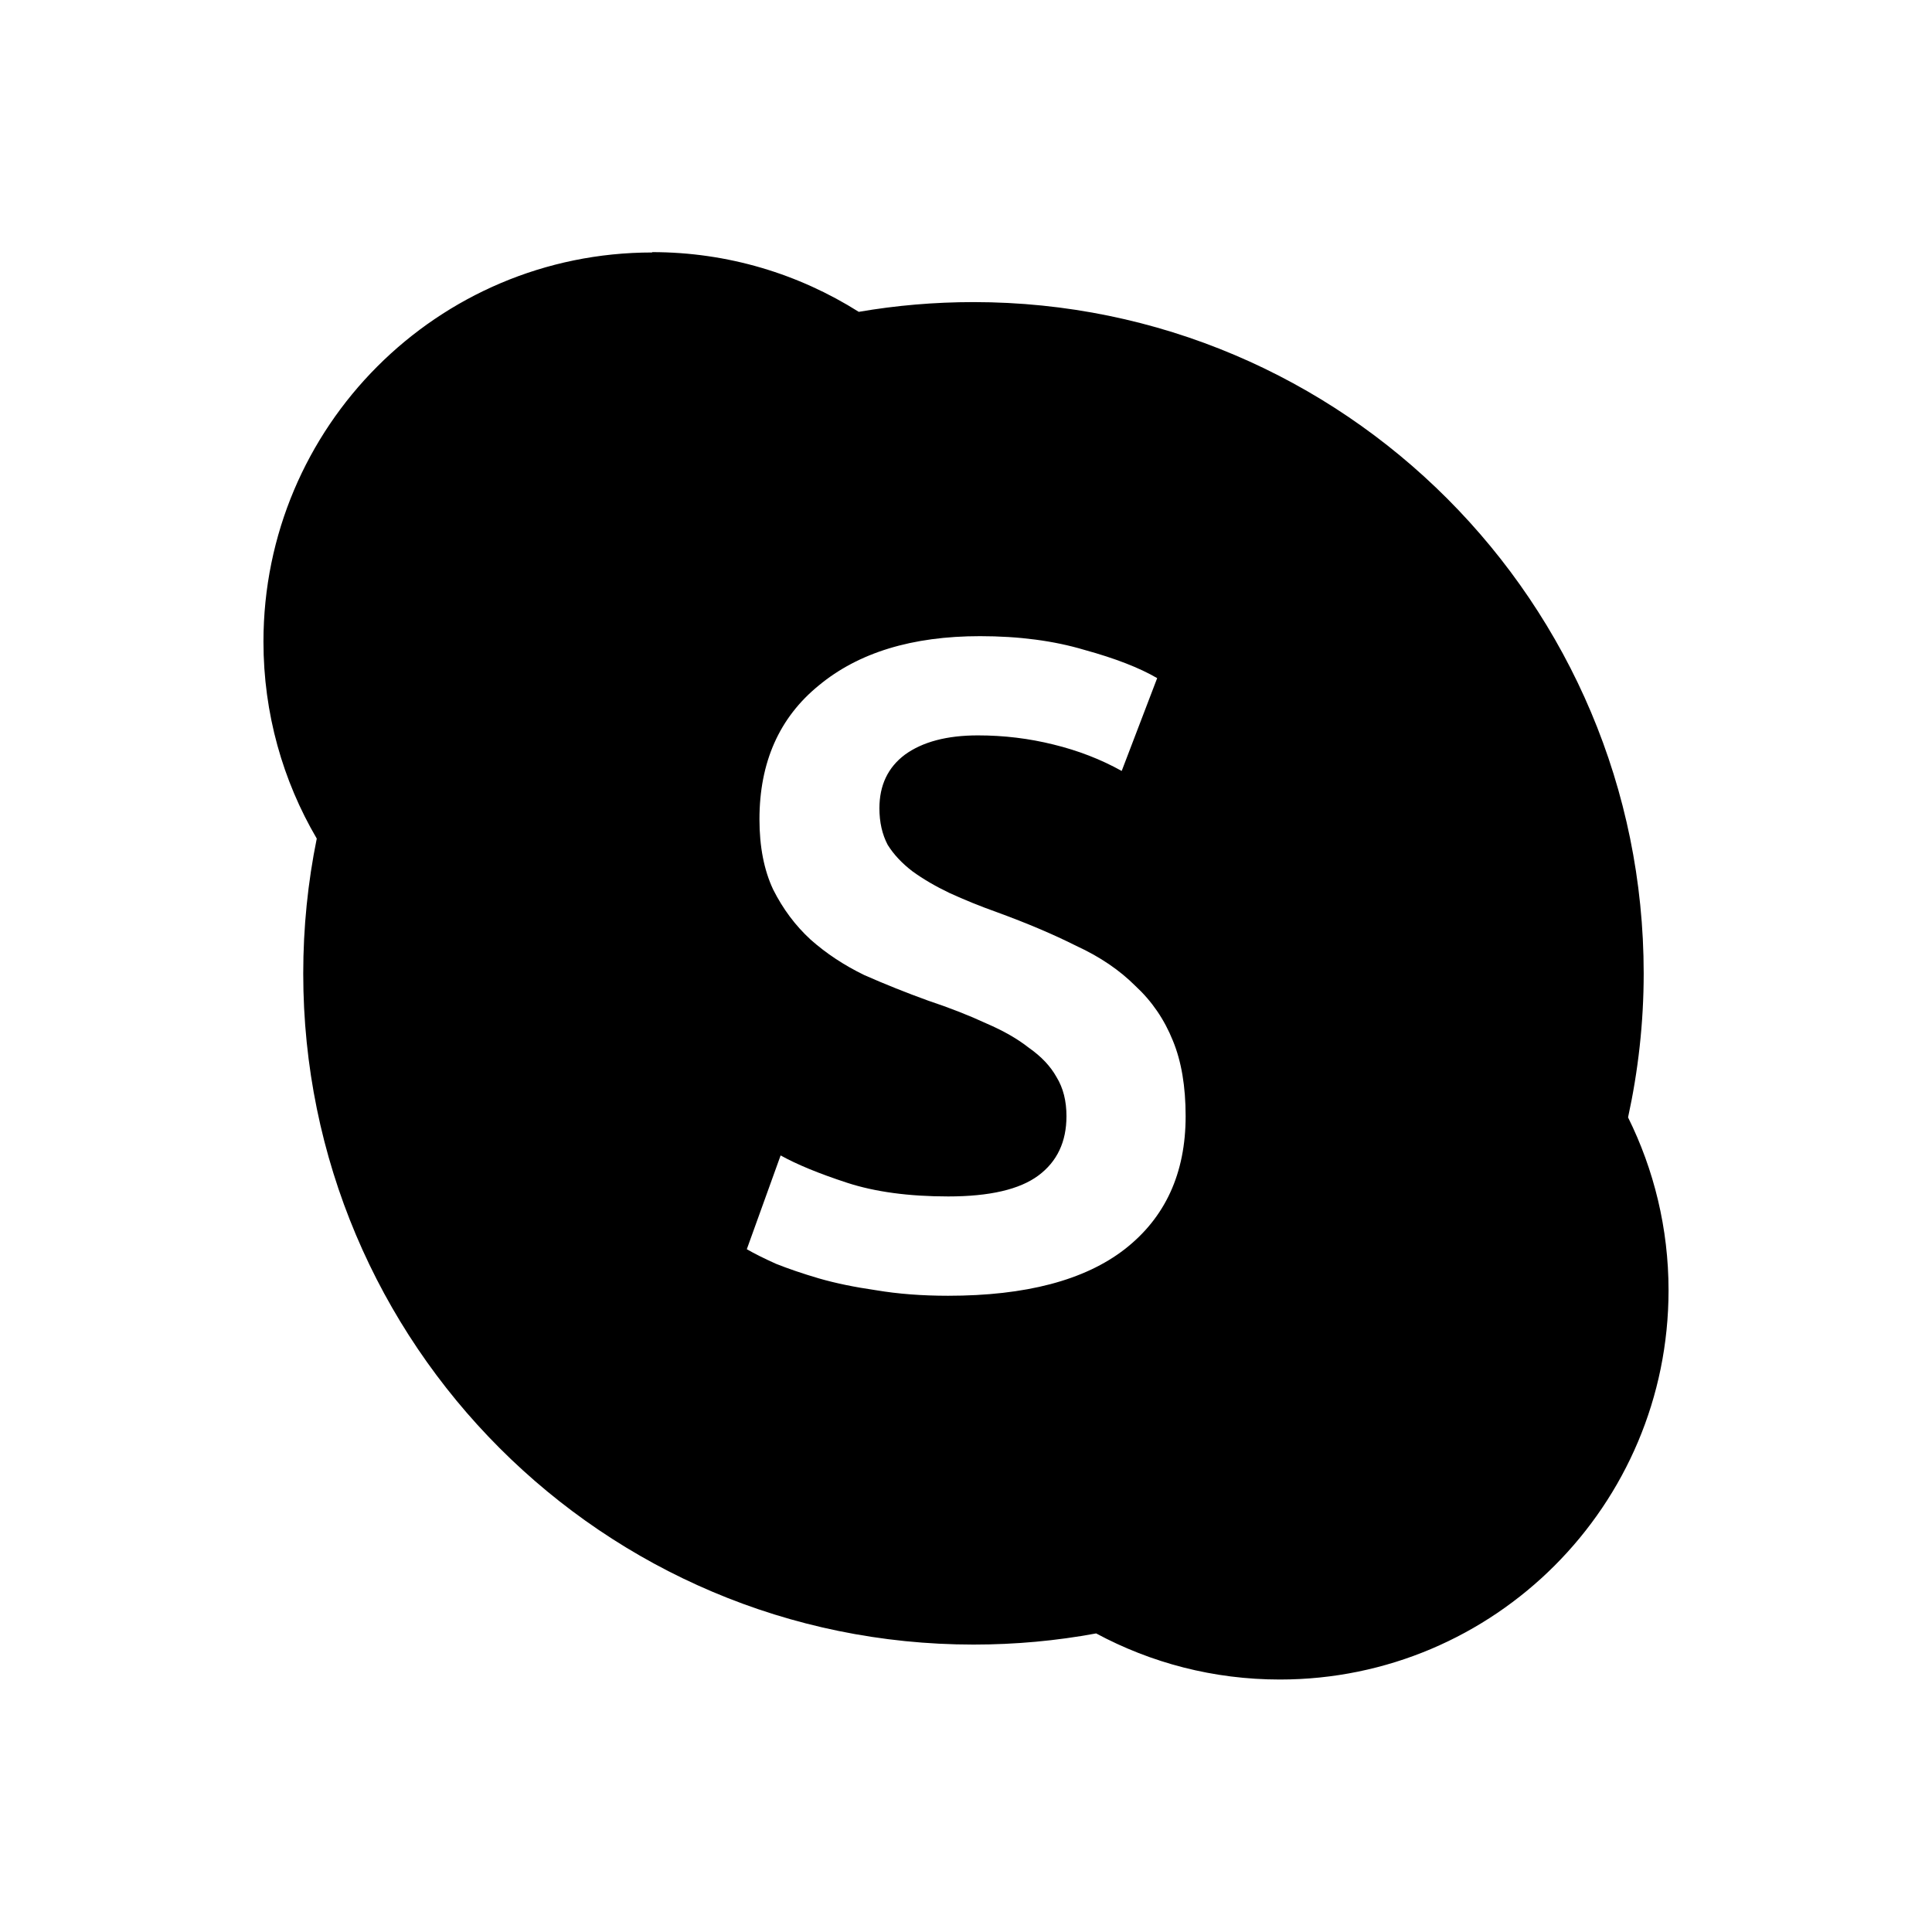<svg viewBox="0 0 22 22" xmlns="http://www.w3.org/2000/svg">
 <path d="m7.426 2.873v2e-3c-2.444 0-4.426 1.984-4.426 4.432 0 0.818 0.221 1.584 0.607 2.242-0.101 0.496-0.154 1.01-0.154 1.537 0 4.221 3.418 7.641 7.633 7.641 0.477 0 0.943-0.043 1.396-0.127 0.623 0.335 1.335 0.525 2.092 0.525 2.444 0 4.426-1.984 4.426-4.432 0-0.707-0.167-1.376-0.461-1.969 0.115-0.528 0.178-1.076 0.178-1.639 0-4.22-3.416-7.645-7.631-7.645-0.445 0-0.883 0.038-1.307 0.111-0.682-0.43-1.488-0.68-2.354-0.68zm3.73 4.371c0.45 0 0.846 0.053 1.191 0.156 0.353 0.097 0.63 0.205 0.83 0.322l-0.404 1.057c-0.235-0.131-0.494-0.232-0.777-0.301-0.277-0.069-0.564-0.104-0.861-0.104-0.353 0-0.63 0.074-0.83 0.219-0.194 0.145-0.291 0.349-0.291 0.611 0 0.159 0.032 0.298 0.094 0.416 0.069 0.111 0.164 0.211 0.281 0.301 0.124 0.09 0.265 0.172 0.424 0.248 0.166 0.076 0.347 0.15 0.541 0.219 0.339 0.124 0.64 0.251 0.902 0.383 0.27 0.124 0.494 0.277 0.674 0.457 0.187 0.173 0.329 0.381 0.426 0.623 0.097 0.235 0.145 0.521 0.145 0.859 0 0.65-0.232 1.156-0.695 1.516-0.456 0.353-1.127 0.529-2.01 0.529-0.297 0-0.571-0.021-0.82-0.063-0.242-0.035-0.459-0.079-0.652-0.135-0.187-0.055-0.35-0.111-0.488-0.166-0.138-0.062-0.249-0.118-0.332-0.166l0.385-1.068c0.187 0.104 0.438 0.207 0.756 0.311s0.703 0.156 1.152 0.156c0.47 0 0.813-0.079 1.027-0.238s0.32-0.385 0.32-0.676c0-0.173-0.037-0.321-0.113-0.445-0.069-0.124-0.174-0.235-0.313-0.332-0.131-0.104-0.293-0.196-0.486-0.279-0.194-0.09-0.415-0.177-0.664-0.26-0.249-0.09-0.491-0.187-0.727-0.291-0.228-0.111-0.432-0.245-0.611-0.404-0.173-0.159-0.315-0.349-0.426-0.57-0.104-0.221-0.156-0.488-0.156-0.799 0-0.65 0.226-1.159 0.676-1.525 0.45-0.373 1.061-0.561 1.836-0.561z" fill="#000000"/>
</svg>
